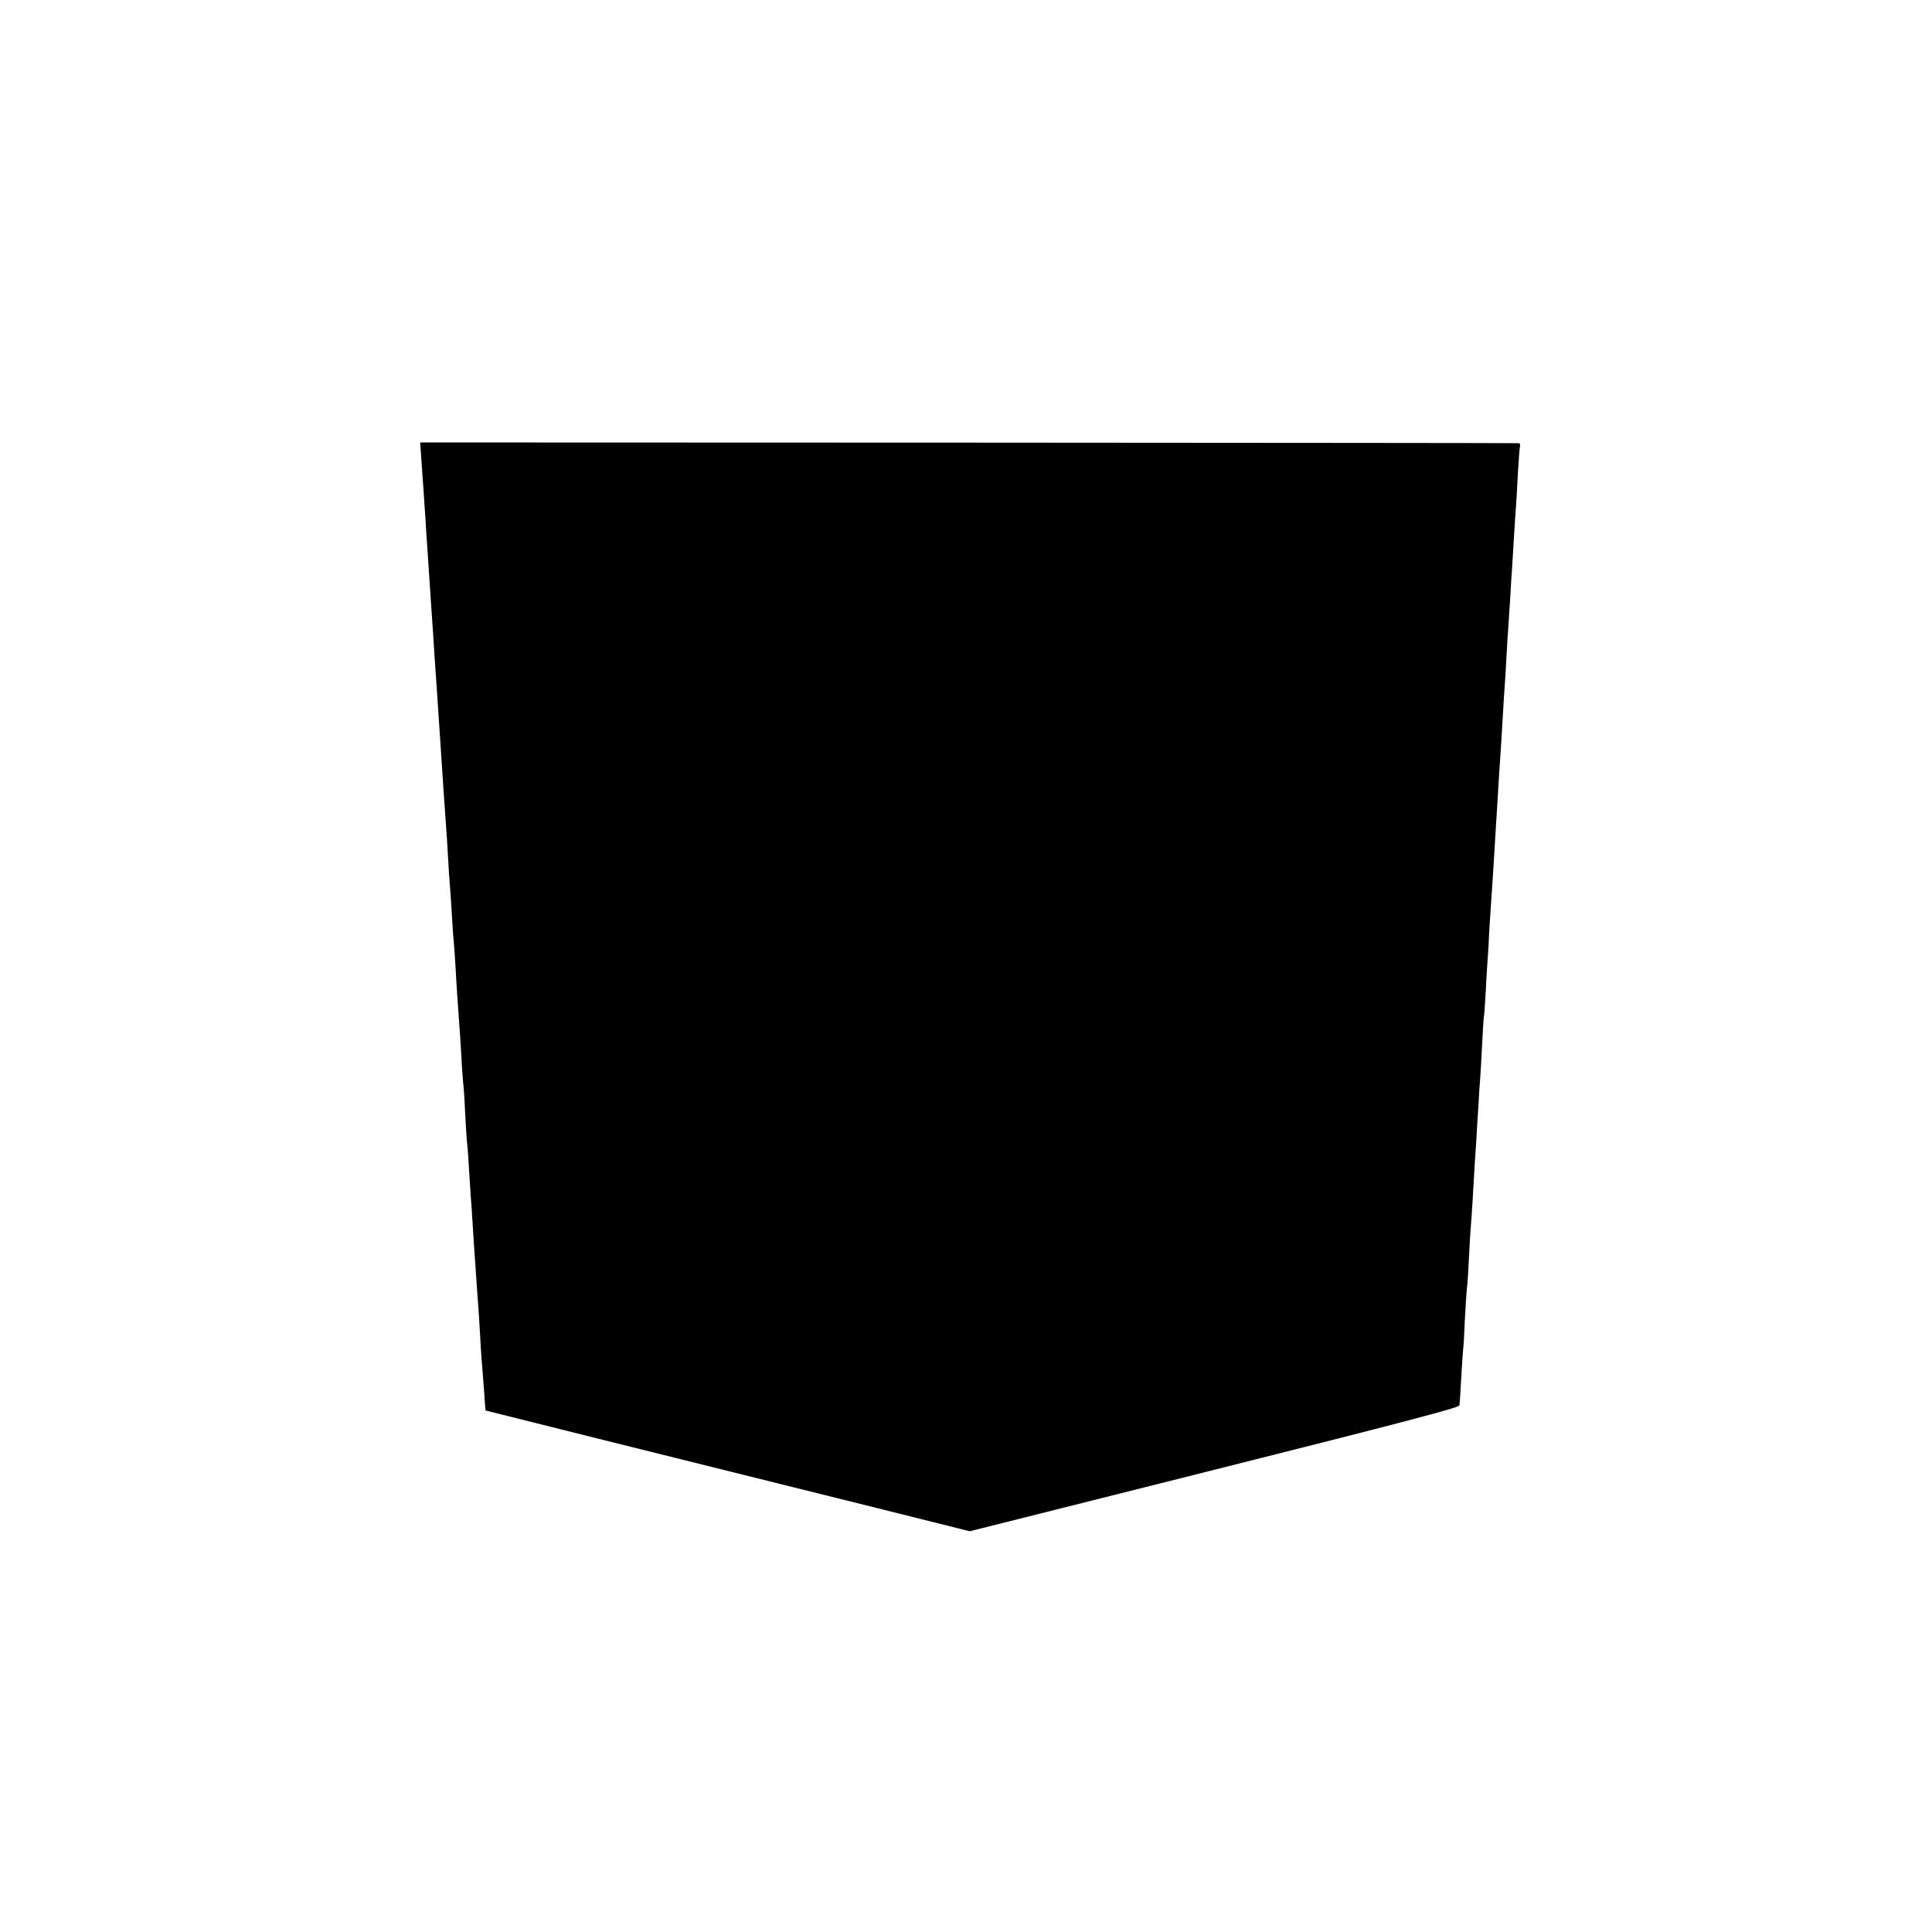 <?xml version="1.0" standalone="no"?>
<!DOCTYPE svg PUBLIC "-//W3C//DTD SVG 20010904//EN"
 "http://www.w3.org/TR/2001/REC-SVG-20010904/DTD/svg10.dtd">
<svg version="1.0" xmlns="http://www.w3.org/2000/svg"
 width="1024pt" height="1024pt" viewBox="0 0 1024 1024"
 preserveAspectRatio="xMidYMid meet">
<g transform="translate(0,1024) scale(0.1,-0.1)"
fill="#000000" stroke="none">
<path d="M2234 7795 c4 -55 8 -125 11 -155 2 -30 6 -98 10 -150 3 -52 7 -122
10 -155 2 -33 7 -100 10 -150 3 -49 8 -117 10 -150 2 -33 7 -98 10 -145 3 -47
7 -116 10 -155 7 -93 11 -165 30 -445 16 -245 22 -331 30 -440 3 -36 7 -108
10 -160 3 -52 7 -120 10 -150 3 -30 7 -98 10 -150 3 -52 7 -115 10 -140 2 -25
7 -90 10 -145 5 -97 12 -193 20 -305 3 -30 7 -107 11 -170 3 -63 8 -123 9
-132 2 -10 7 -77 10 -150 4 -73 8 -144 10 -158 2 -14 7 -74 10 -135 4 -60 8
-130 10 -155 2 -25 7 -90 10 -145 3 -55 8 -125 10 -155 2 -30 7 -95 10 -145 3
-49 8 -112 10 -140 2 -27 7 -99 10 -160 3 -60 8 -128 10 -150 2 -22 7 -85 11
-140 3 -55 7 -100 8 -101 1 -1 838 -210 2074 -517 l492 -123 1297 326 c982
247 1297 329 1298 341 2 8 6 75 10 149 4 74 9 142 10 150 2 8 6 78 9 155 4 77
9 151 11 165 2 14 7 81 10 150 3 69 8 145 10 170 2 25 7 90 10 145 10 171 14
247 20 325 2 41 7 122 11 180 3 58 7 121 9 140 2 19 6 98 10 175 4 77 8 147
10 156 2 8 6 71 10 140 3 68 8 143 10 166 2 24 6 96 9 160 4 65 9 141 11 168
2 28 7 95 10 150 8 127 13 218 20 325 3 47 7 121 10 165 3 44 7 112 10 150 2
39 7 113 10 165 3 52 7 124 10 160 3 36 7 110 10 165 3 55 7 127 10 160 2 33
7 103 10 155 3 52 7 124 10 160 2 36 7 110 10 165 3 55 8 123 10 150 2 28 7
106 10 175 4 69 9 133 11 143 3 10 0 18 -8 18 -7 1 -1320 2 -2917 3 l-2904 1
7 -100z"/>
</g>
</svg>
